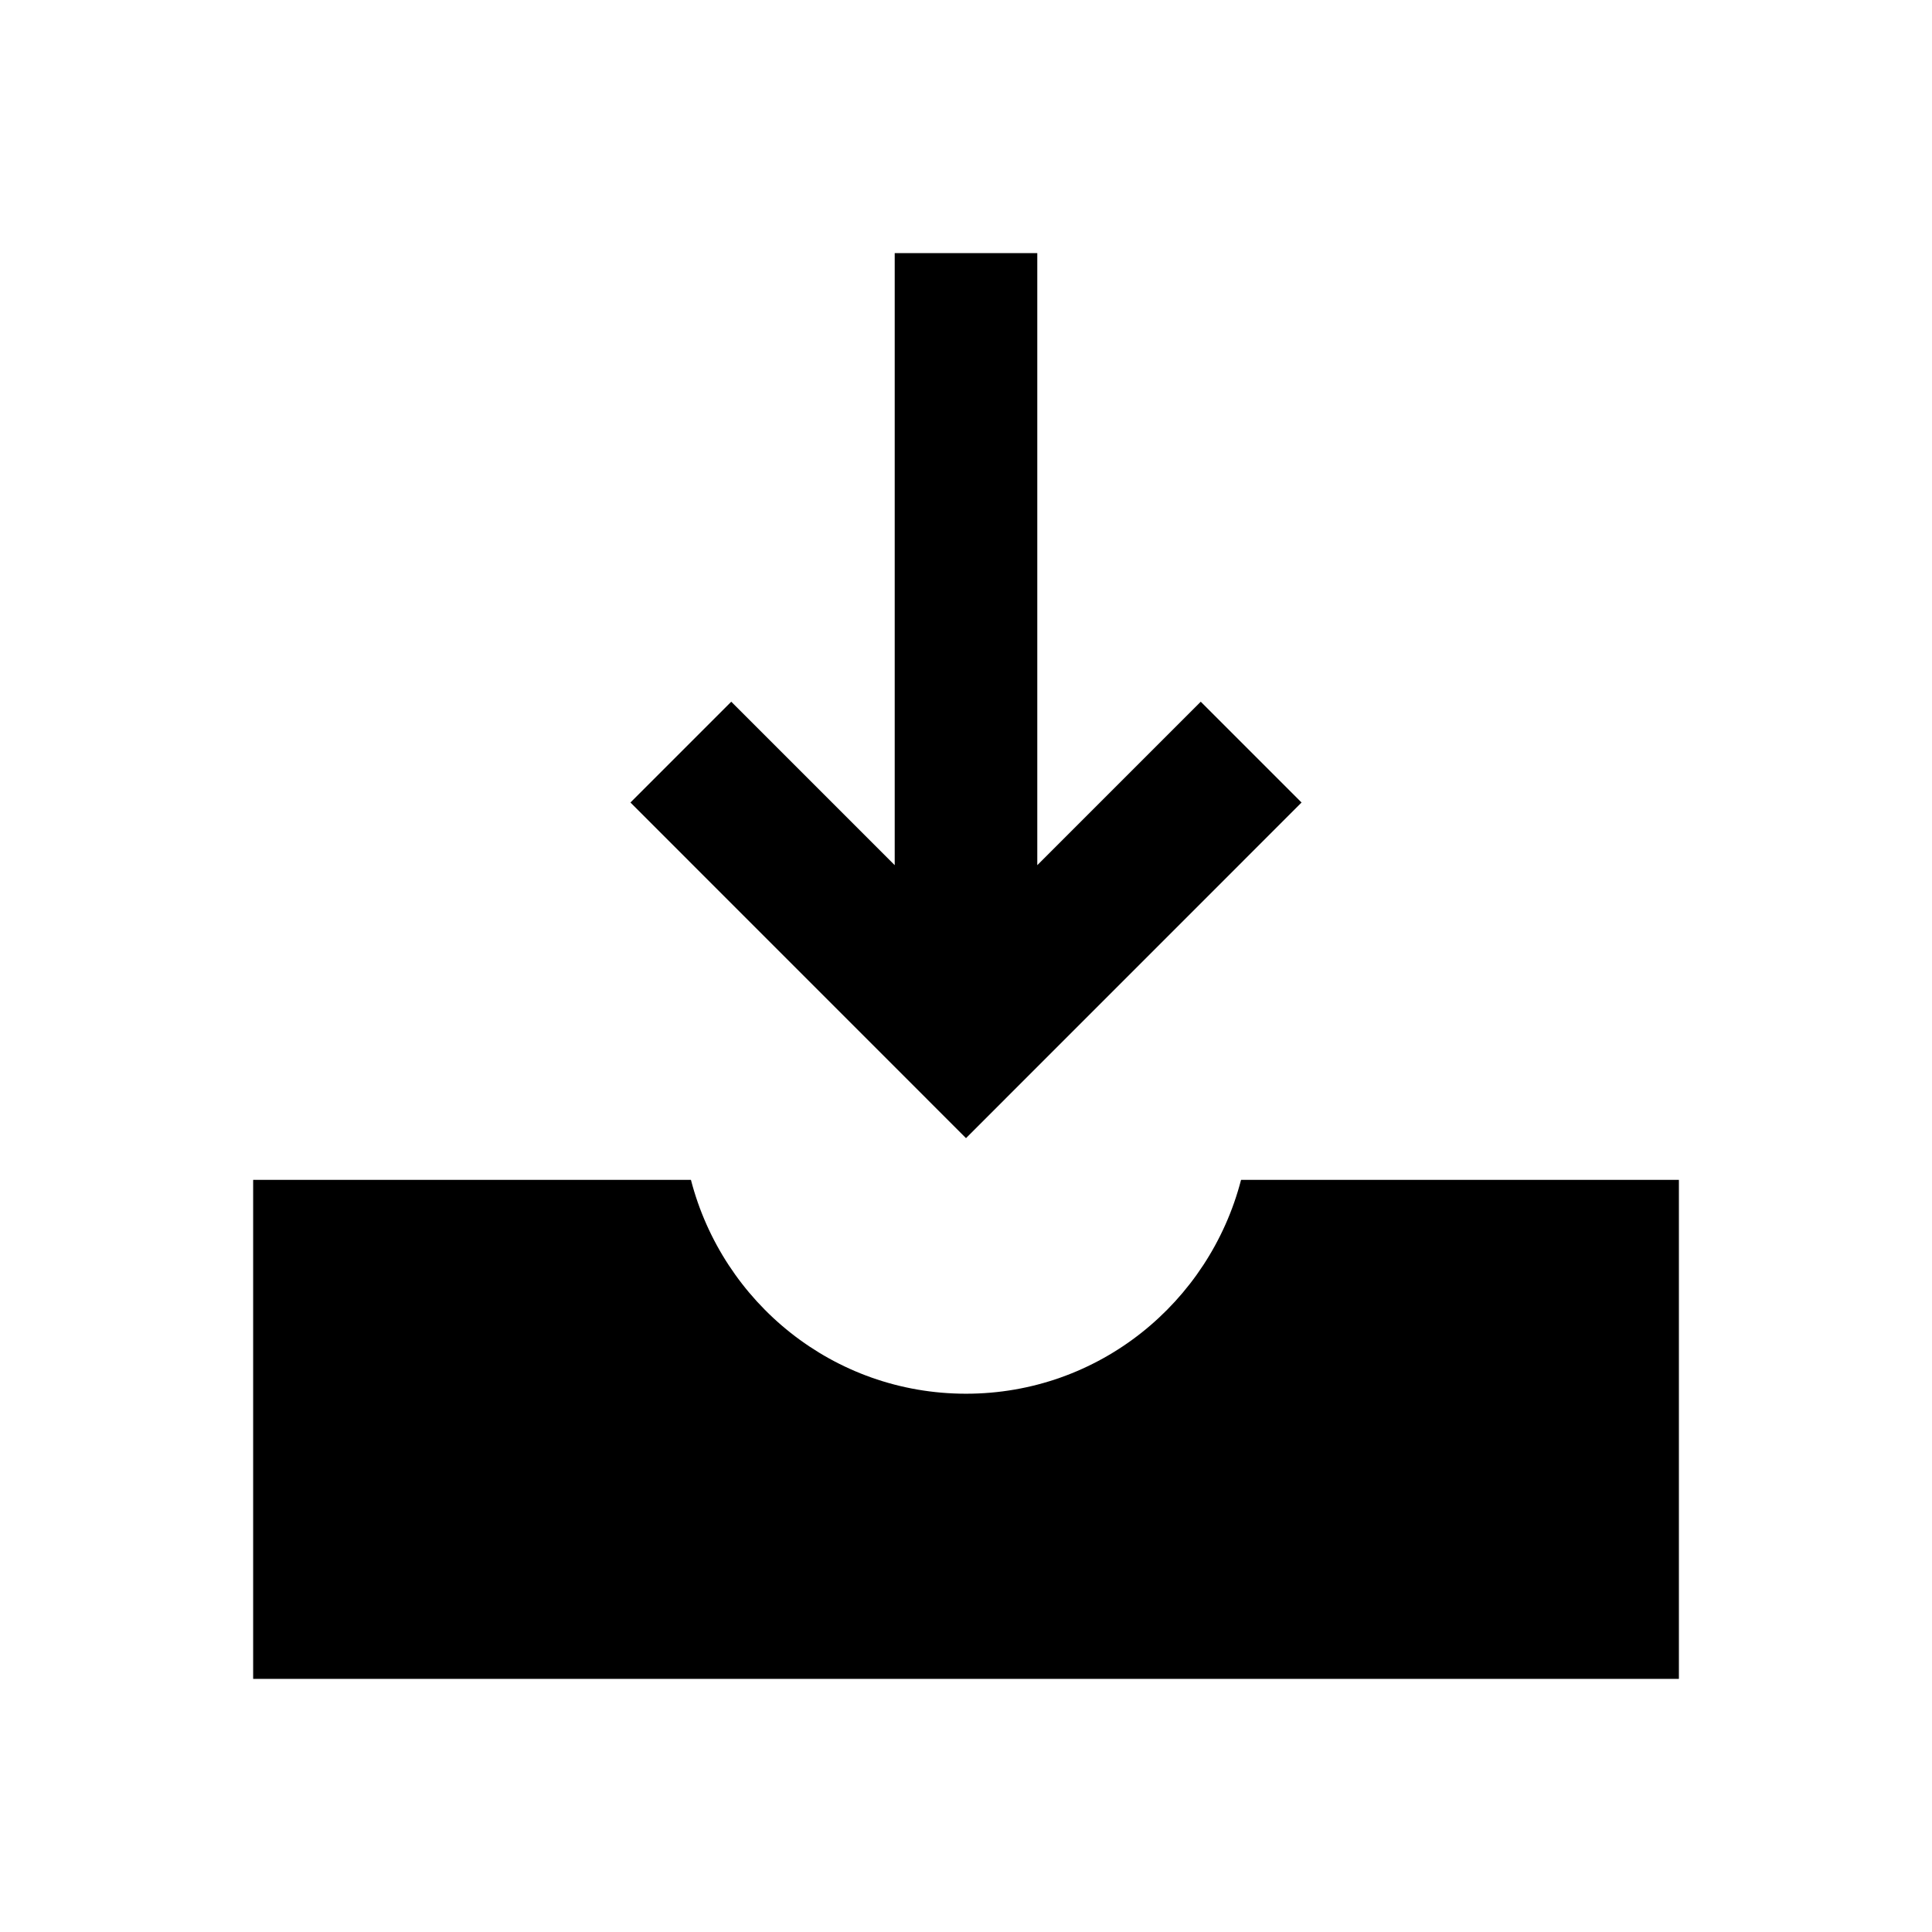 <svg viewBox="0 0 2160 2160" version="1.1" xmlns="http://www.w3.org/2000/svg" height="18pt" width="18pt">
    <g stroke="none" stroke-width="1" fill-rule="evenodd" transform="translate(120 120)">
        <path d="M1267.514 1199.1c-35.546 137.243-159.16 239.1-307.482 239.1-148.402 0-272.016-101.857-307.562-239.1H163.032V1757h1594v-557.9h-489.518zM1222.452 664.528L1039.7 847.28V162.976H880.3V847.28L697.548 664.528 584.852 777.224 960 1152.452l375.148-375.228z"/>
    </g>
</svg>
